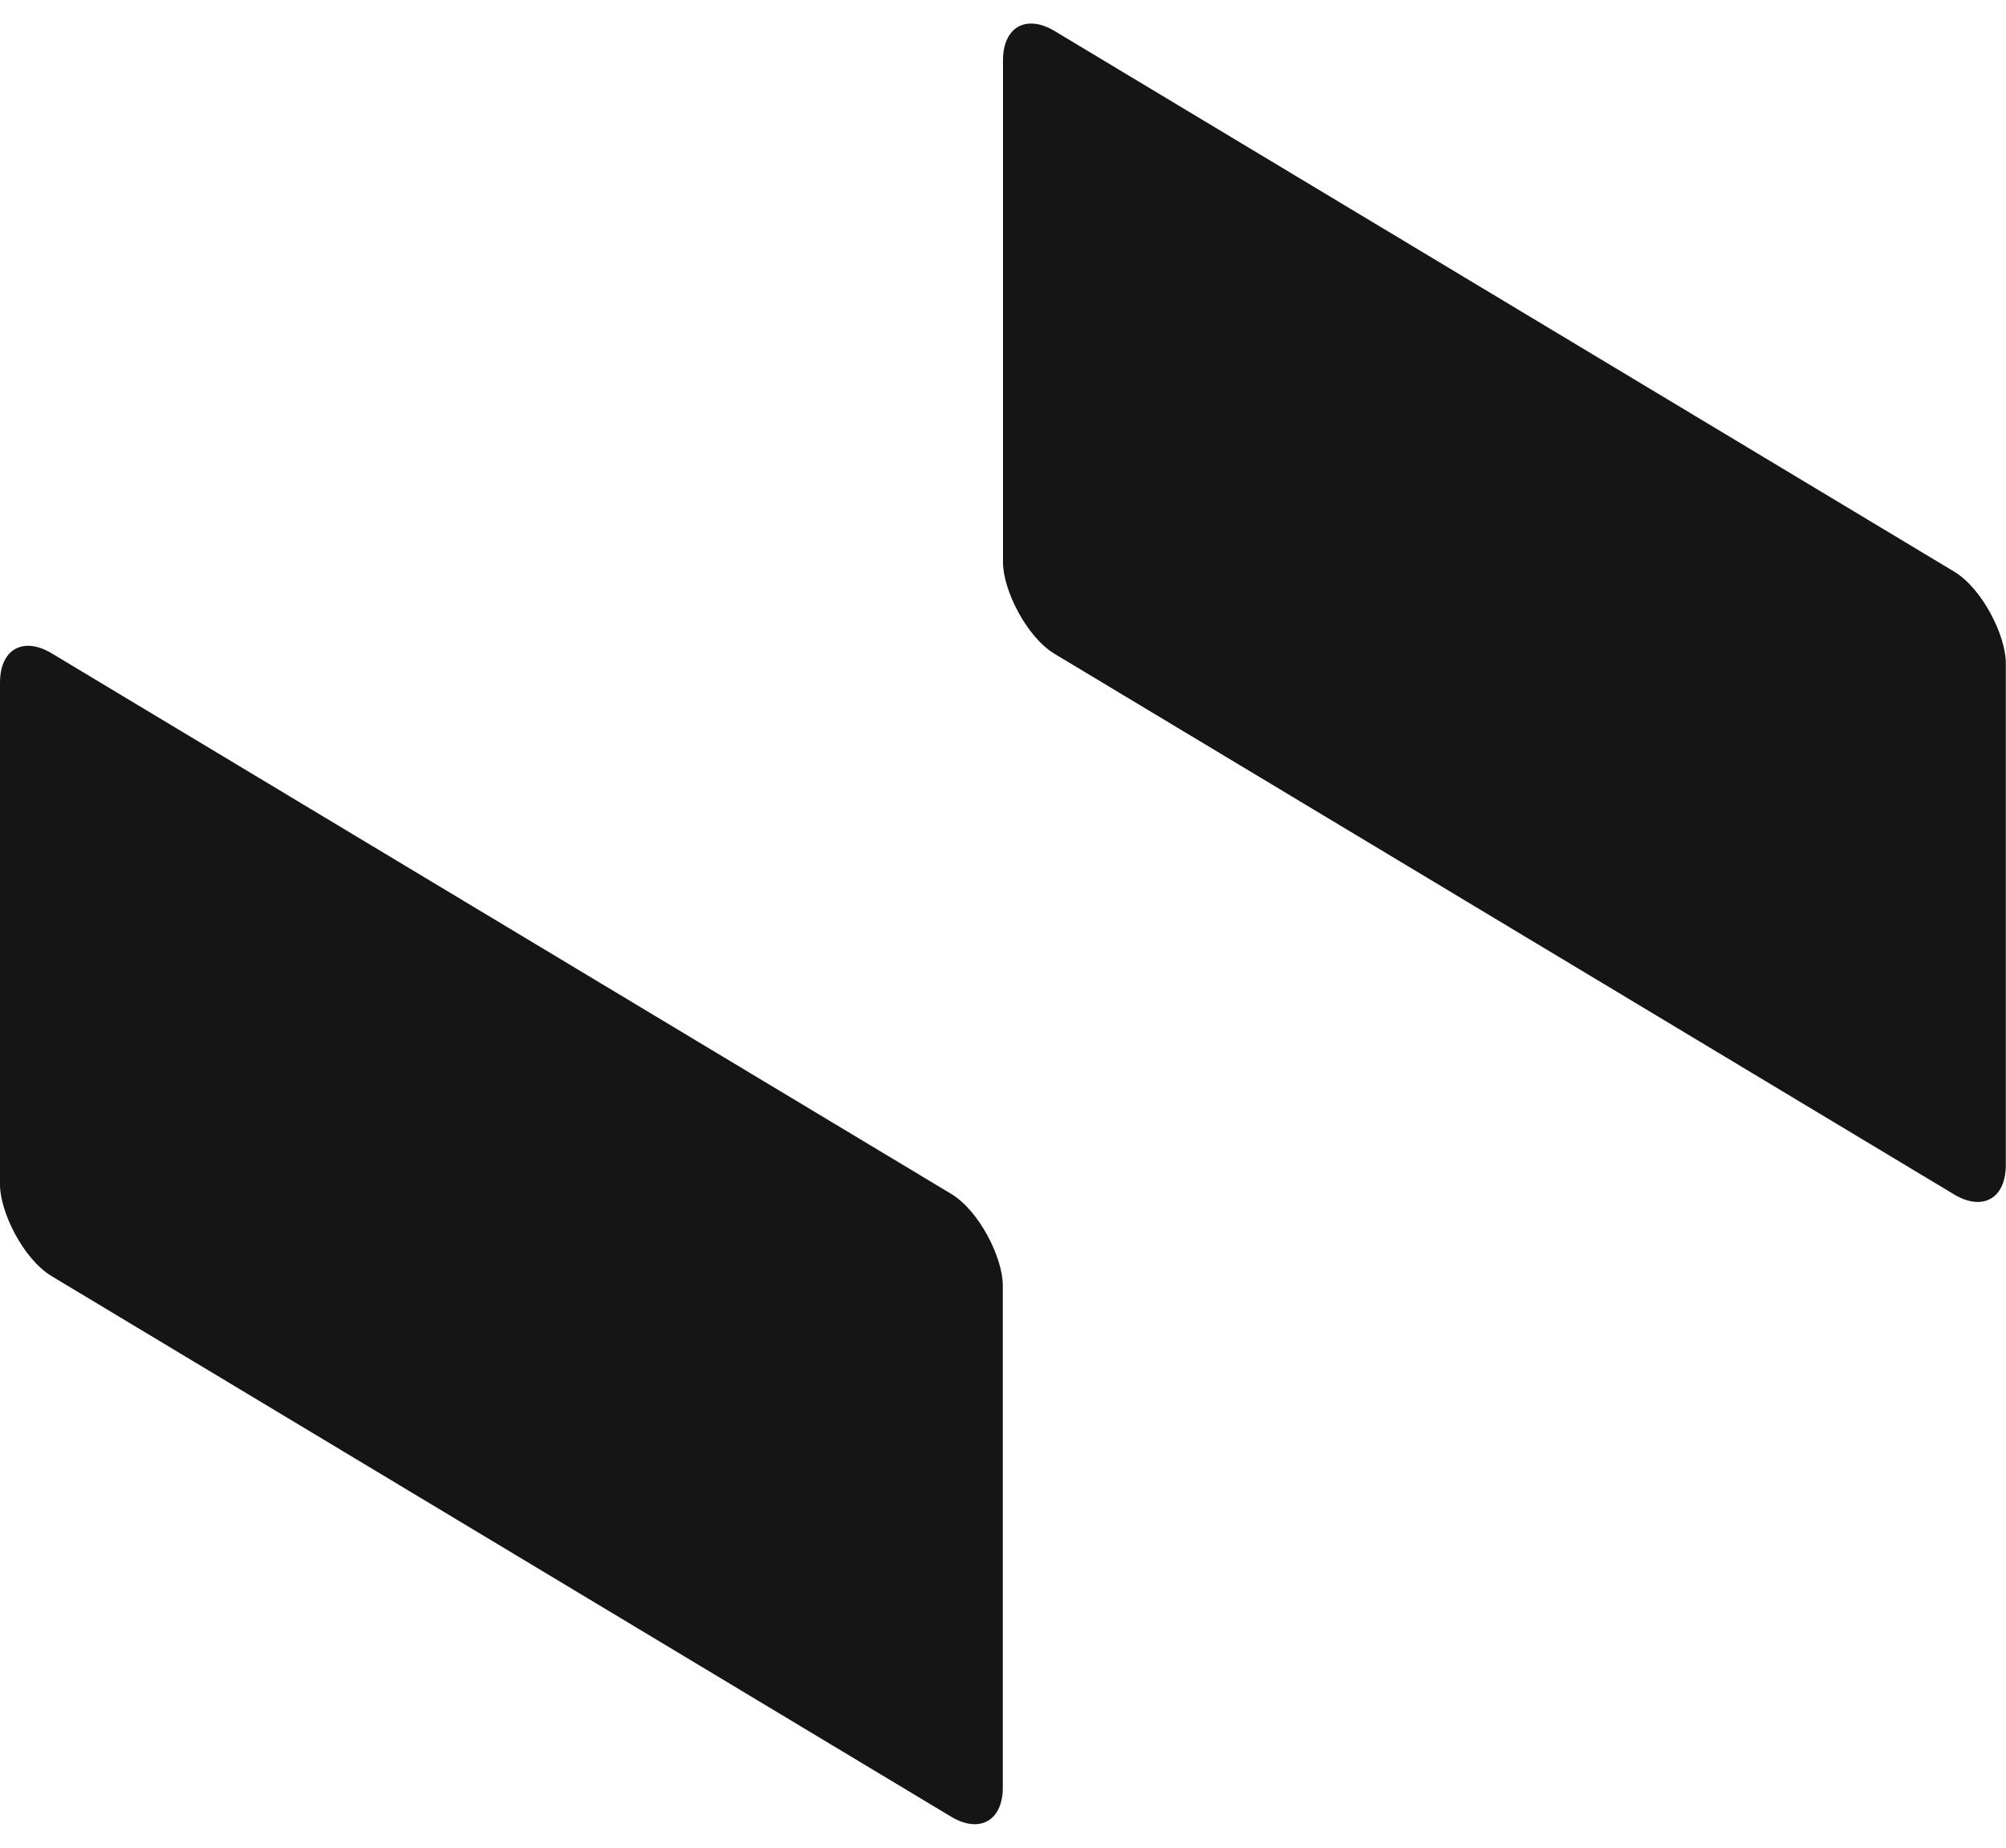 <svg xmlns="http://www.w3.org/2000/svg" width="432" height="398" fill="none"><rect width="251.993" height="134.128" fill="#151515" rx="13" transform="matrix(.857 .515 0 1 216 0)"/><rect width="251.993" height="134.128" fill="#151515" rx="13" transform="matrix(.857 .515 0 1 0 134)"/></svg>